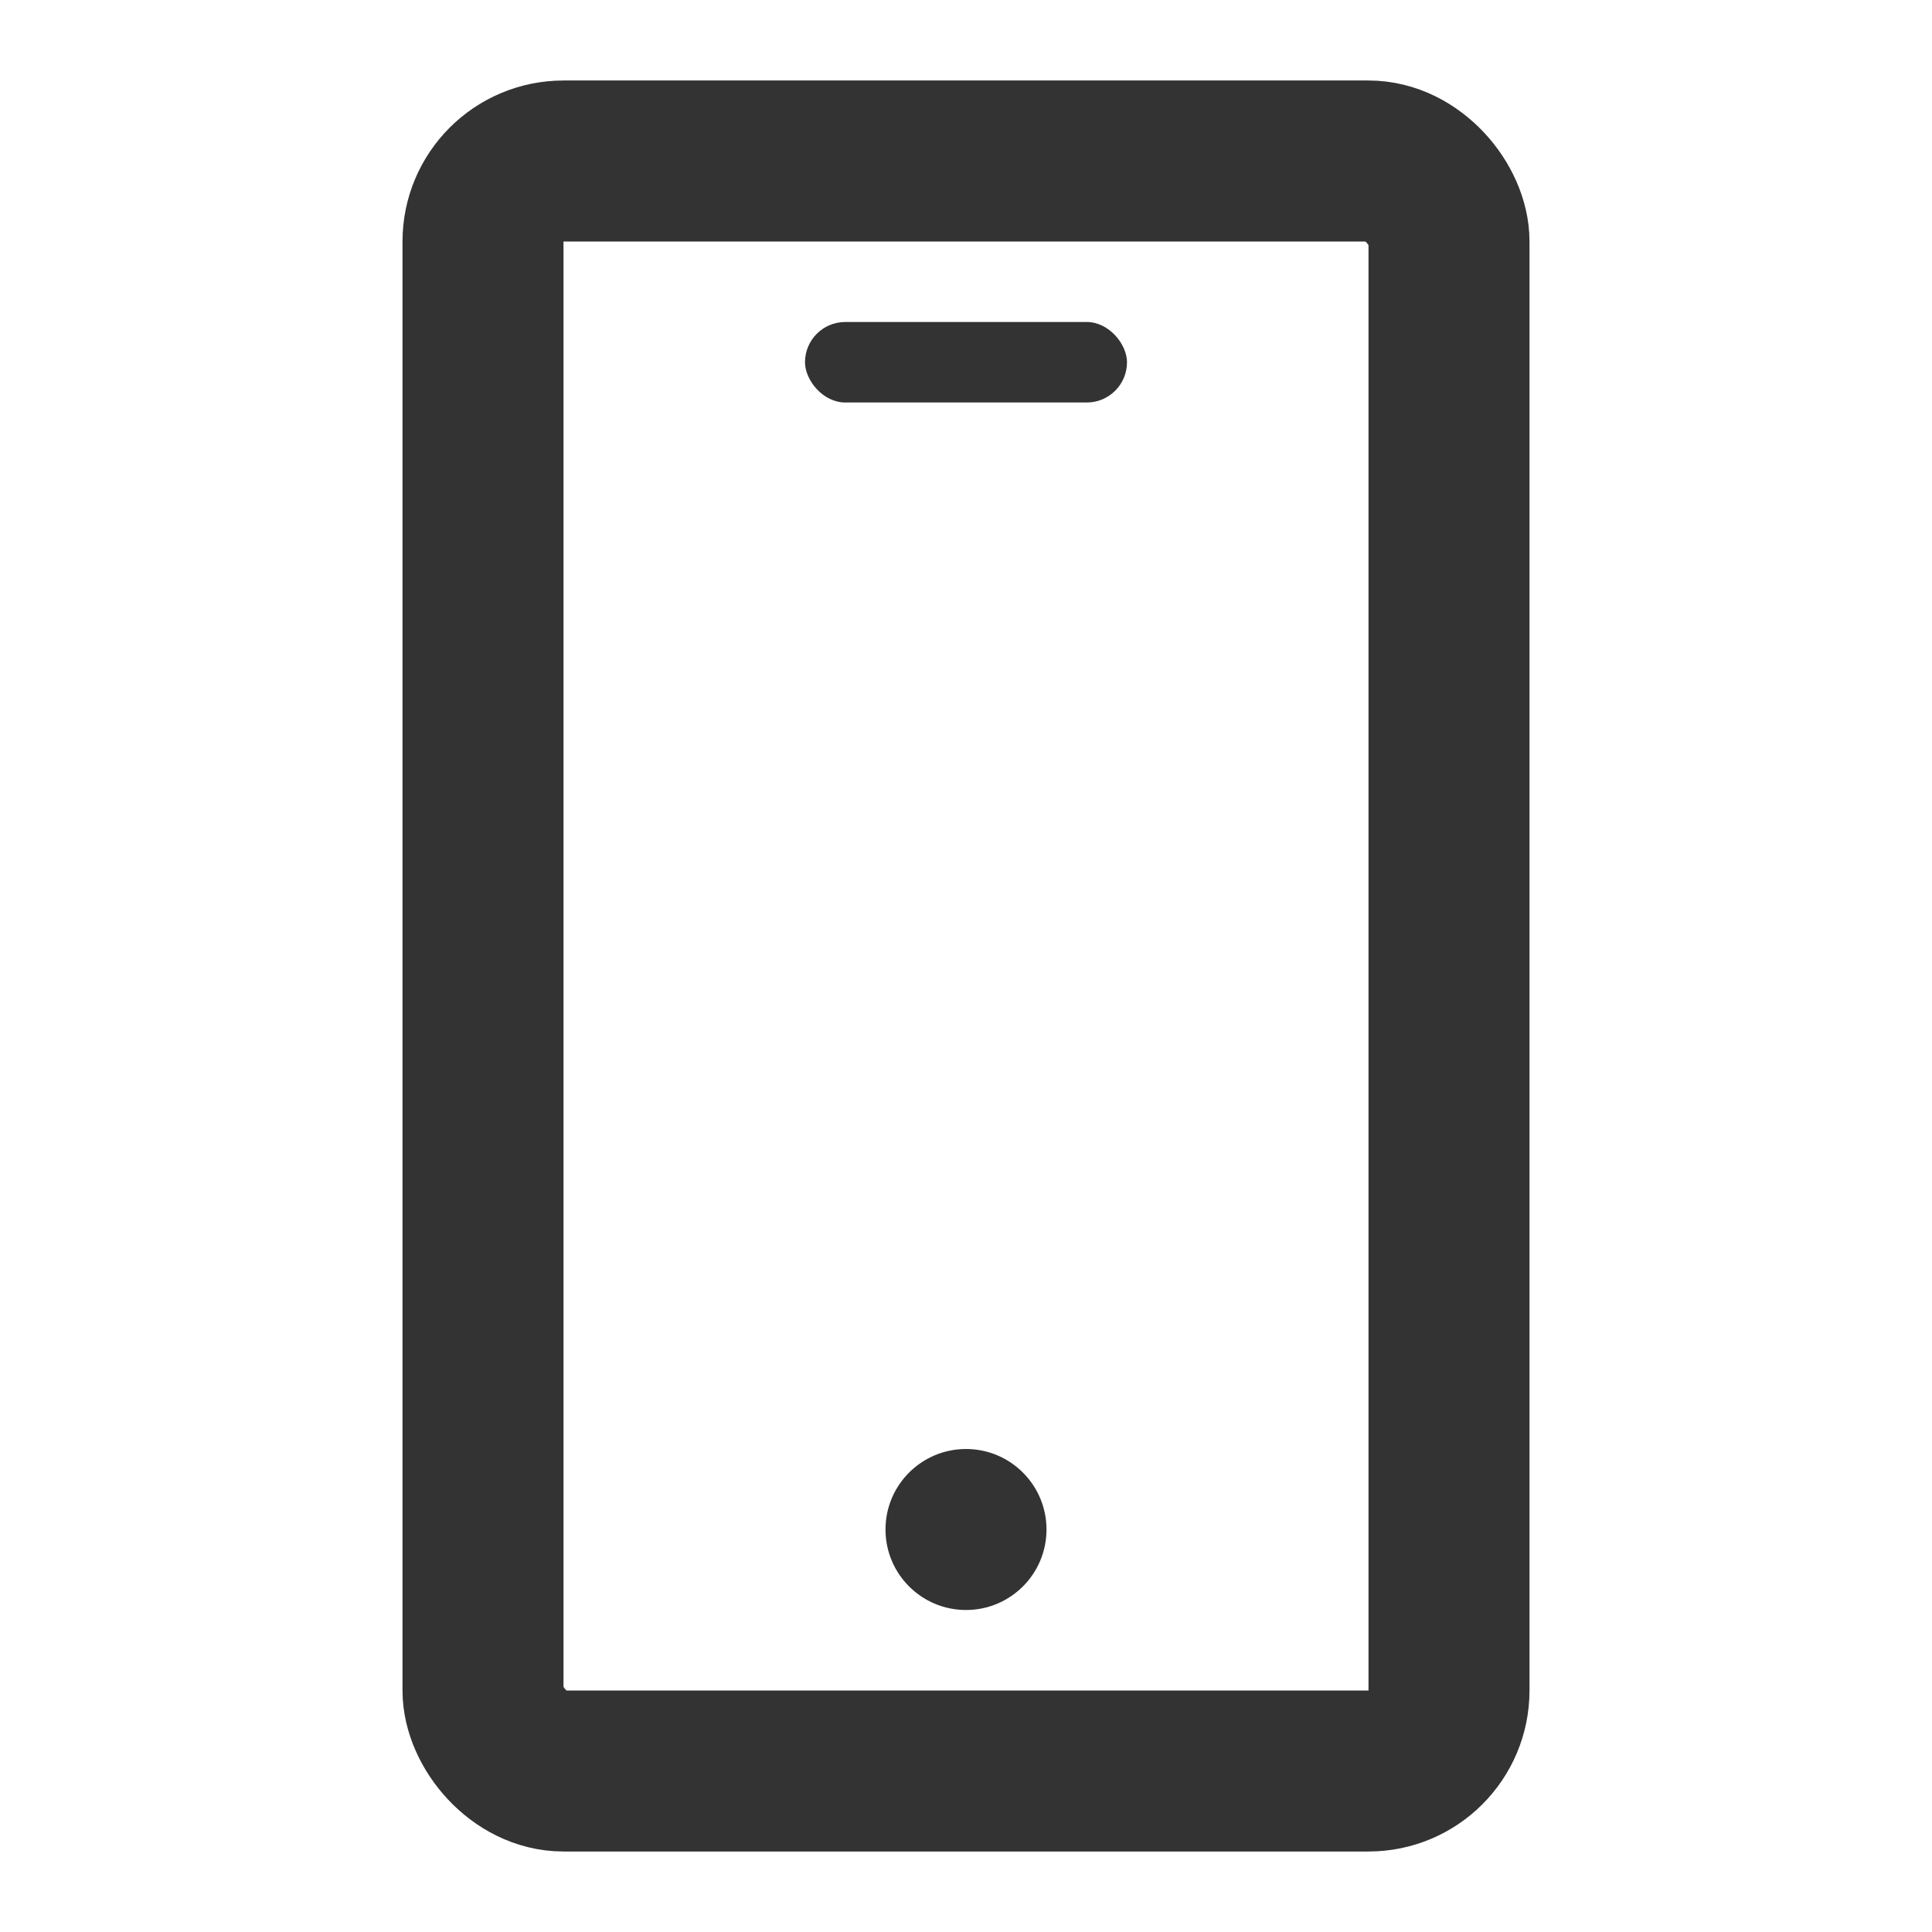 <?xml version="1.0" encoding="UTF-8"?>
<svg width="24px" height="24px" viewBox="0 0 24 24" version="1.1" xmlns="http://www.w3.org/2000/svg" xmlns:xlink="http://www.w3.org/1999/xlink">
    <defs></defs>
    <g id="Page-1" stroke="none" stroke-width="1" fill="none" fill-rule="evenodd">
        <g id="Artboard-4" transform="translate(-796, -115)">
            <g id="18" transform="translate(796, 115)">
                <rect id="Rectangle-410" stroke="#333333" stroke-width="2" stroke-linejoin="round" x="6" y="2" width="12" height="20" rx="1"></rect>
                <rect id="Rectangle-412" fill="#333333" x="10" y="4" width="4" height="1" rx="0.5"></rect>
                <circle id="Oval-31" fill="#333333" cx="12" cy="19" r="1"></circle>
            </g>
        </g>
    </g>
</svg>